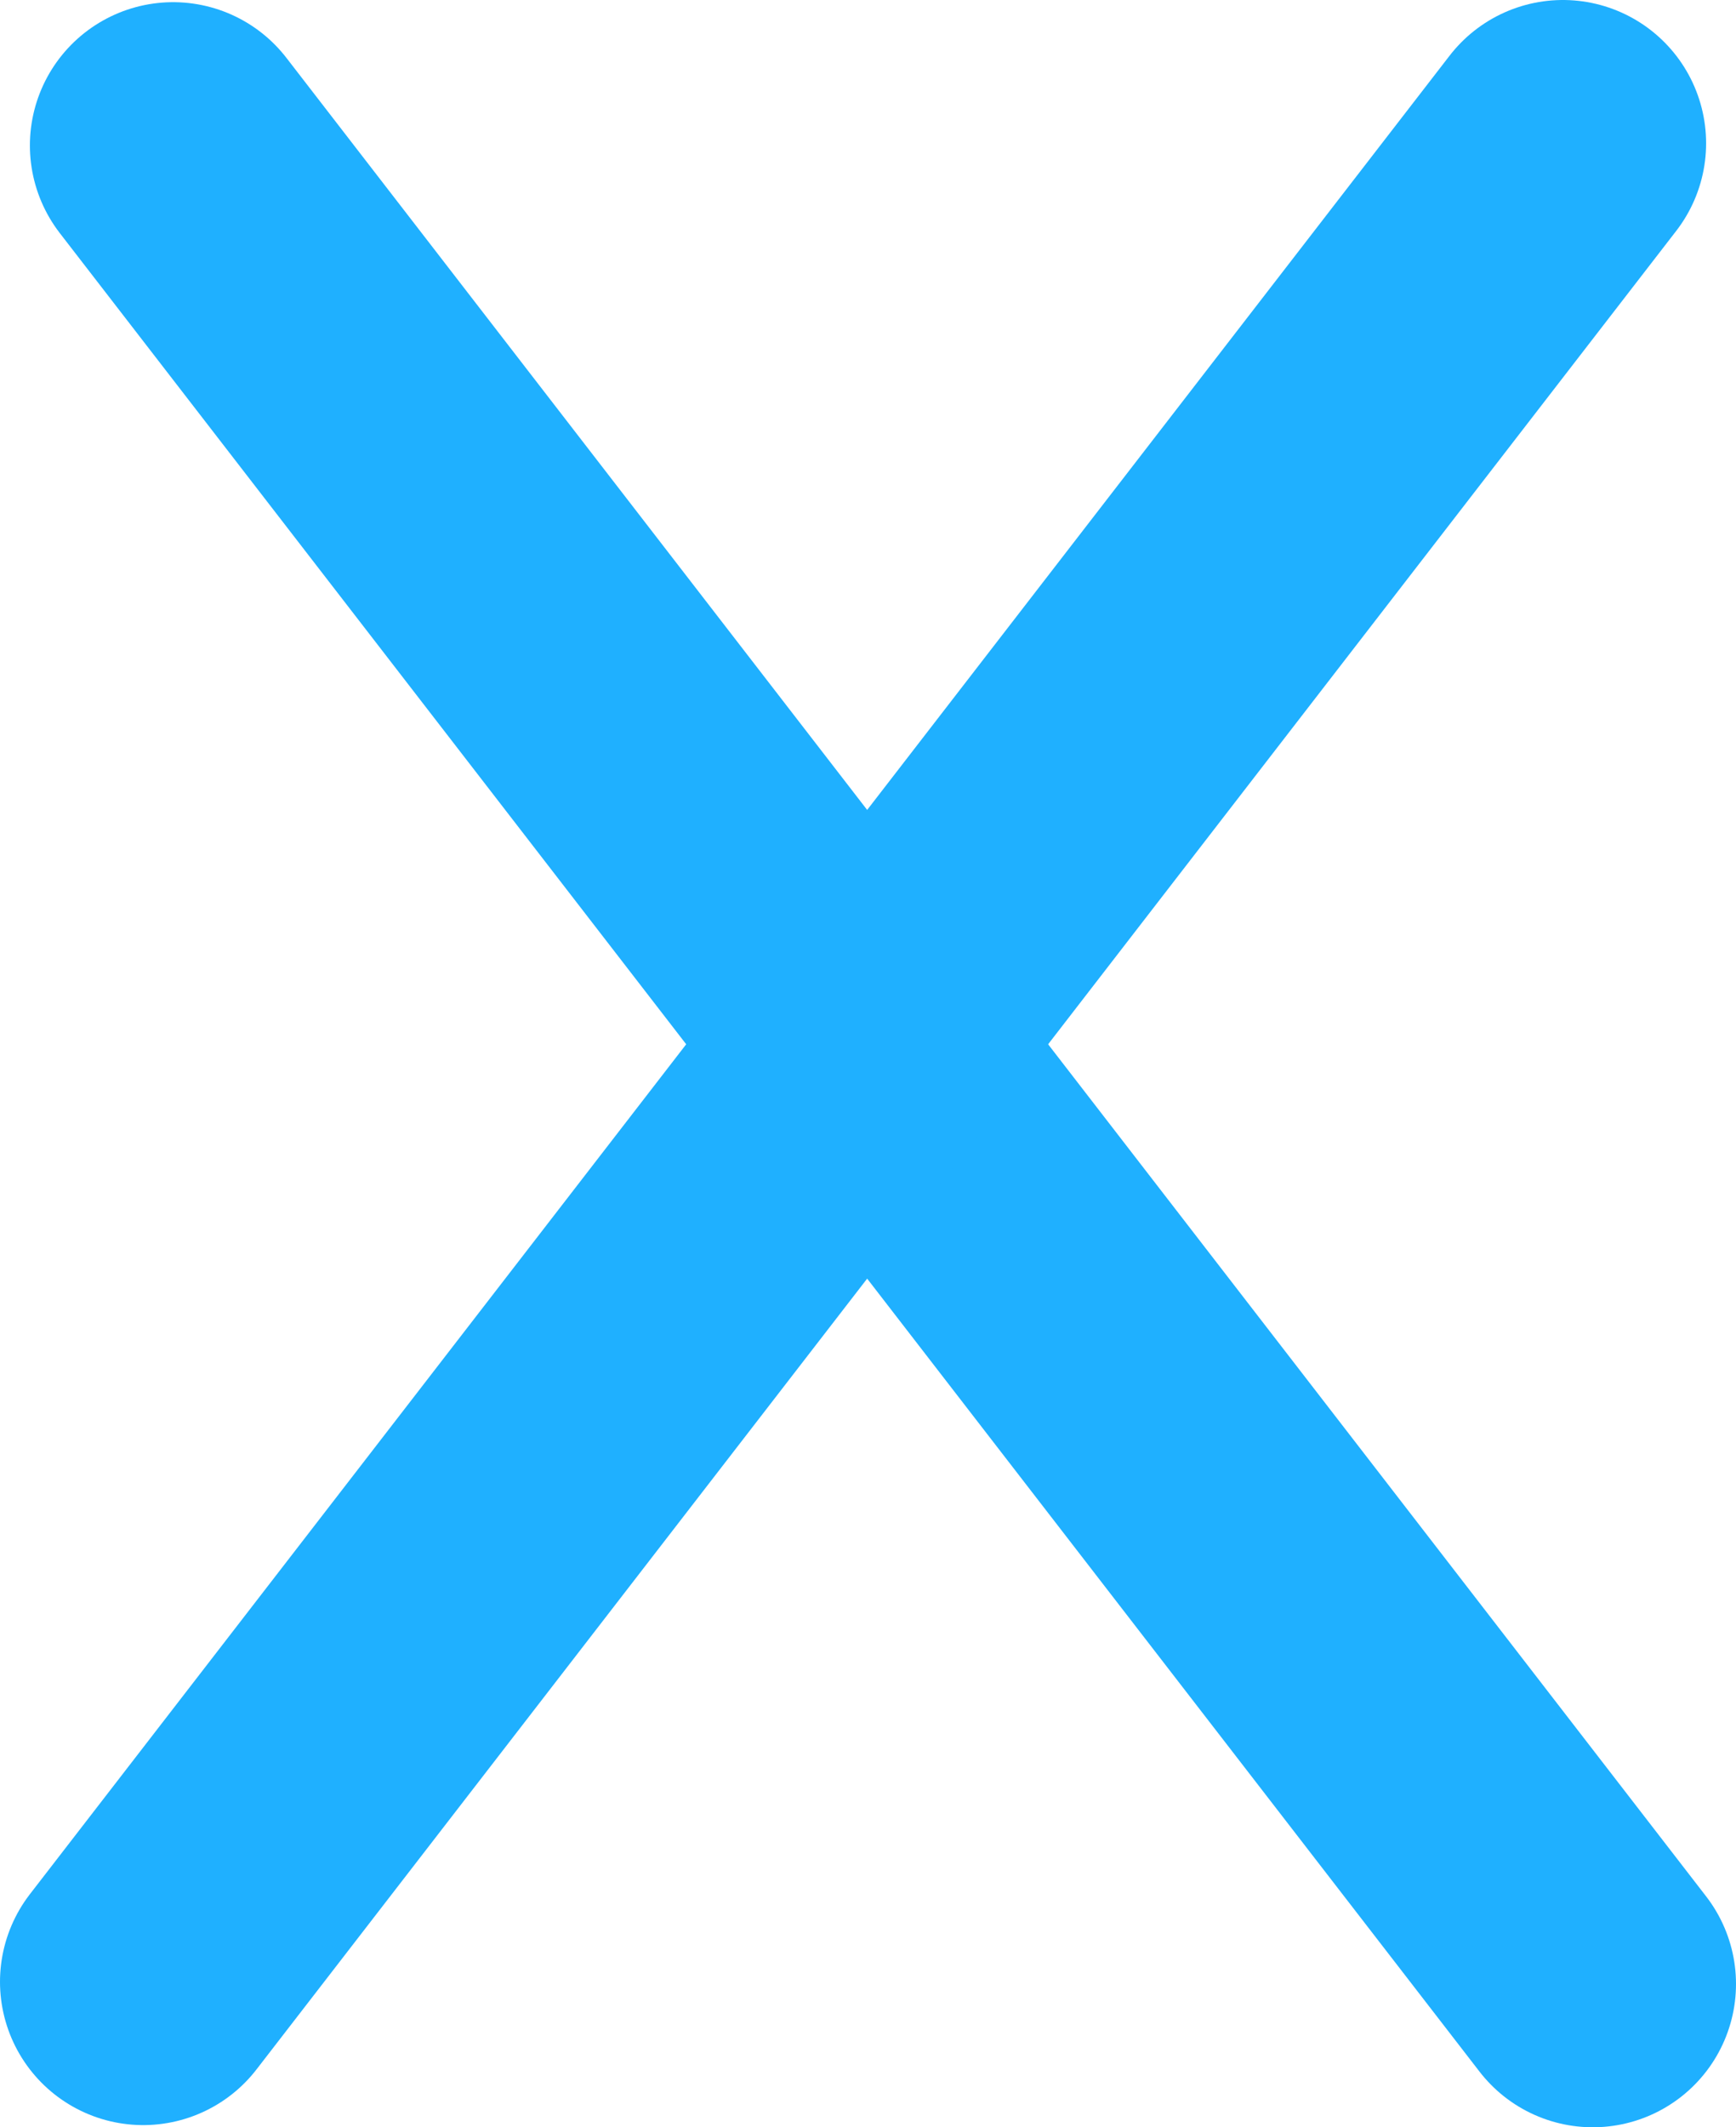 <?xml version="1.0" encoding="UTF-8"?>
<svg id="x" xmlns="http://www.w3.org/2000/svg" viewBox="0 0 15.154 18.557">
  <defs>
    <style>
      .cls-1 {
        fill: none;
        stroke: #1fb0ff;
        stroke-linecap: round;
        stroke-miterlimit: 10;
        stroke-width: 2.5px;
      }
    </style>
  </defs>
  <line id="_1" data-name="1" class="cls-1" x1="13.904" y1="17.307" x2="1.511" y2="1.269"/>
  <line id="_2" data-name="2" class="cls-1" x1="1.25" y1="17.288" x2="13.643" y2="1.25"/>
</svg>